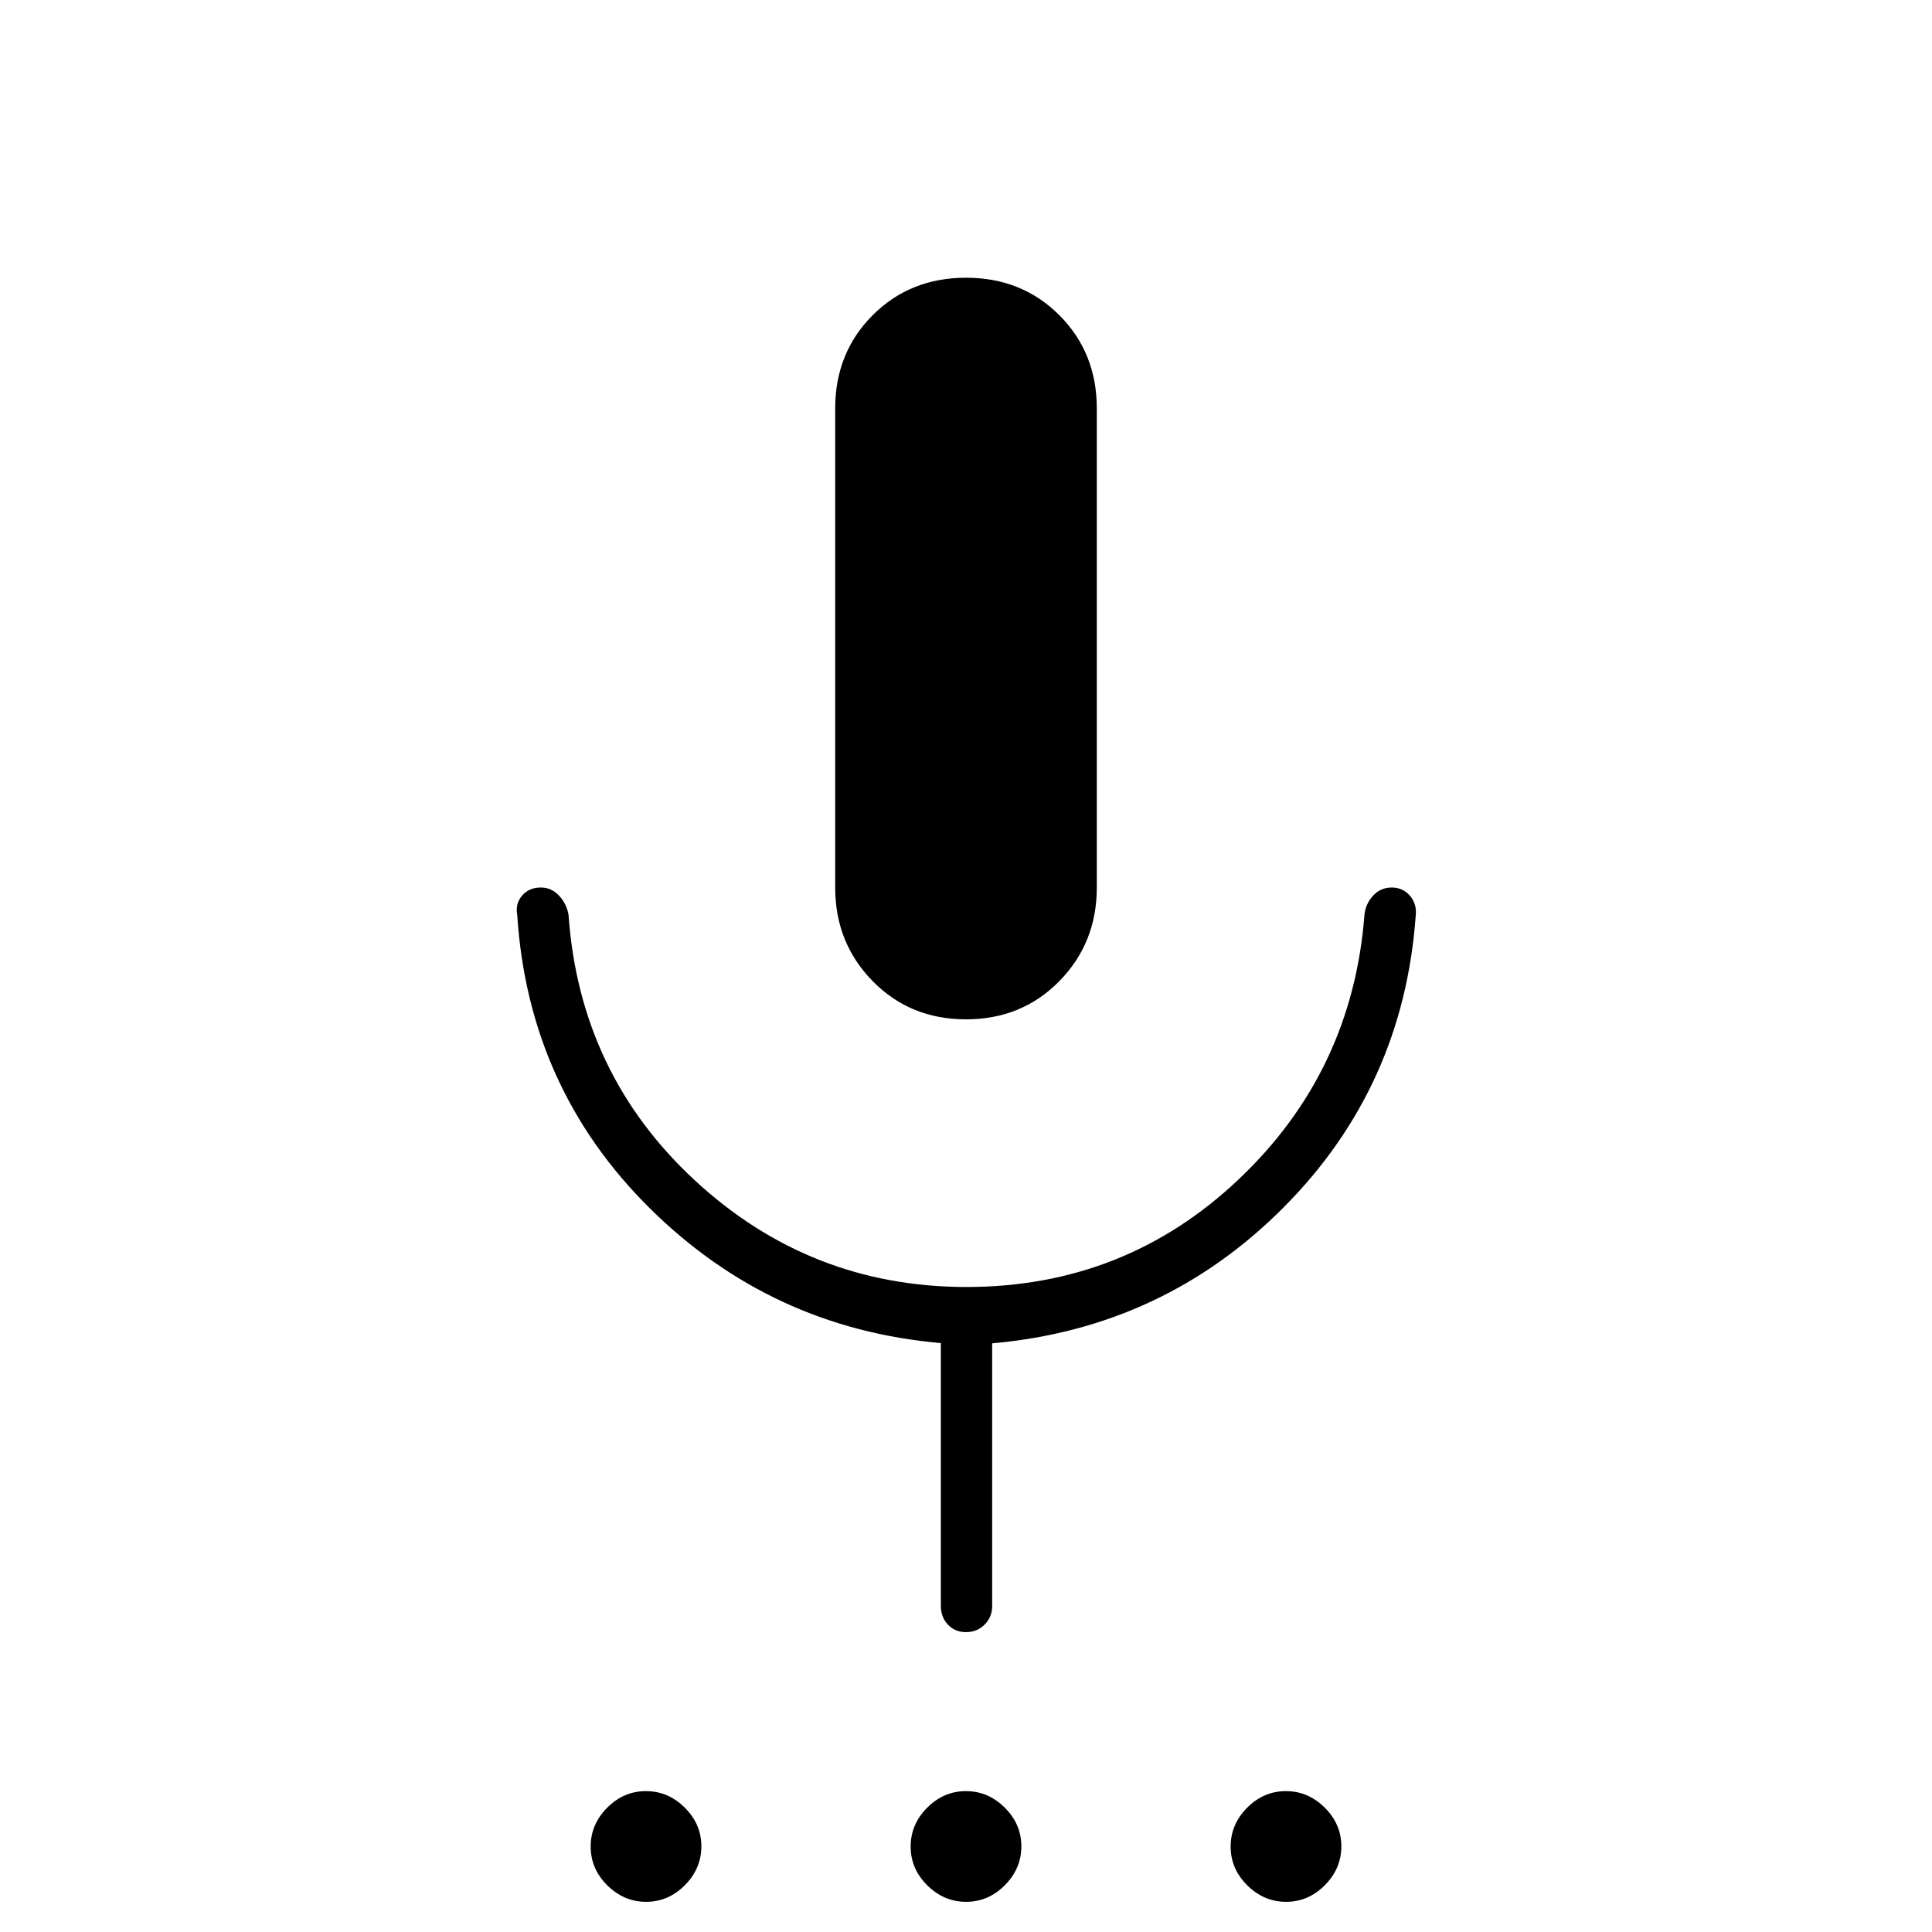 <svg xmlns="http://www.w3.org/2000/svg" height="24" viewBox="0 -960 960 960" width="24"><path d="M321.05-15q-11.05 0-19.3-8.2-8.25-8.19-8.25-19.25 0-11.05 8.2-19.3Q309.89-70 320.95-70q11.05 0 19.3 8.2 8.25 8.19 8.25 19.25 0 11.05-8.2 19.3Q332.11-15 321.05-15Zm159 0q-11.05 0-19.3-8.2-8.25-8.19-8.25-19.25 0-11.05 8.2-19.3Q468.89-70 479.95-70q11.05 0 19.3 8.2 8.25 8.19 8.25 19.25 0 11.05-8.2 19.3Q491.11-15 480.05-15Zm159 0q-11.05 0-19.3-8.2-8.25-8.19-8.25-19.25 0-11.05 8.2-19.3Q627.89-70 638.95-70q11.05 0 19.3 8.2 8.25 8.19 8.25 19.25 0 11.05-8.2 19.3Q650.11-15 639.05-15ZM480-453.5q-27.75 0-46.37-18.98Q415-491.46 415-519v-238q0-27.75 18.63-46.38Q452.25-822 480-822q27.75 0 46.38 18.62Q545-784.75 545-757v238q0 27.54-18.62 46.52Q507.75-453.5 480-453.5ZM467.5-162v-130.63Q383-300 322.75-359.75 262.5-419.5 257-505.5q-1-5.5 2.44-9.5 3.43-4 9.31-4 5.25 0 9 4t4.75 9.5q5.5 79 62.75 132t135 53q78.75 0 135.25-53.5T678-505.5q.57-5.42 4.29-9.46Q686-519 691.5-519q5.5 0 9 4t3 9.5q-6 85.5-65.69 145.46Q578.13-300.08 493-292.5V-162q0 5.5-3.75 9.25T480-149q-5.5 0-9-3.75t-3.5-9.25Z"/></svg>